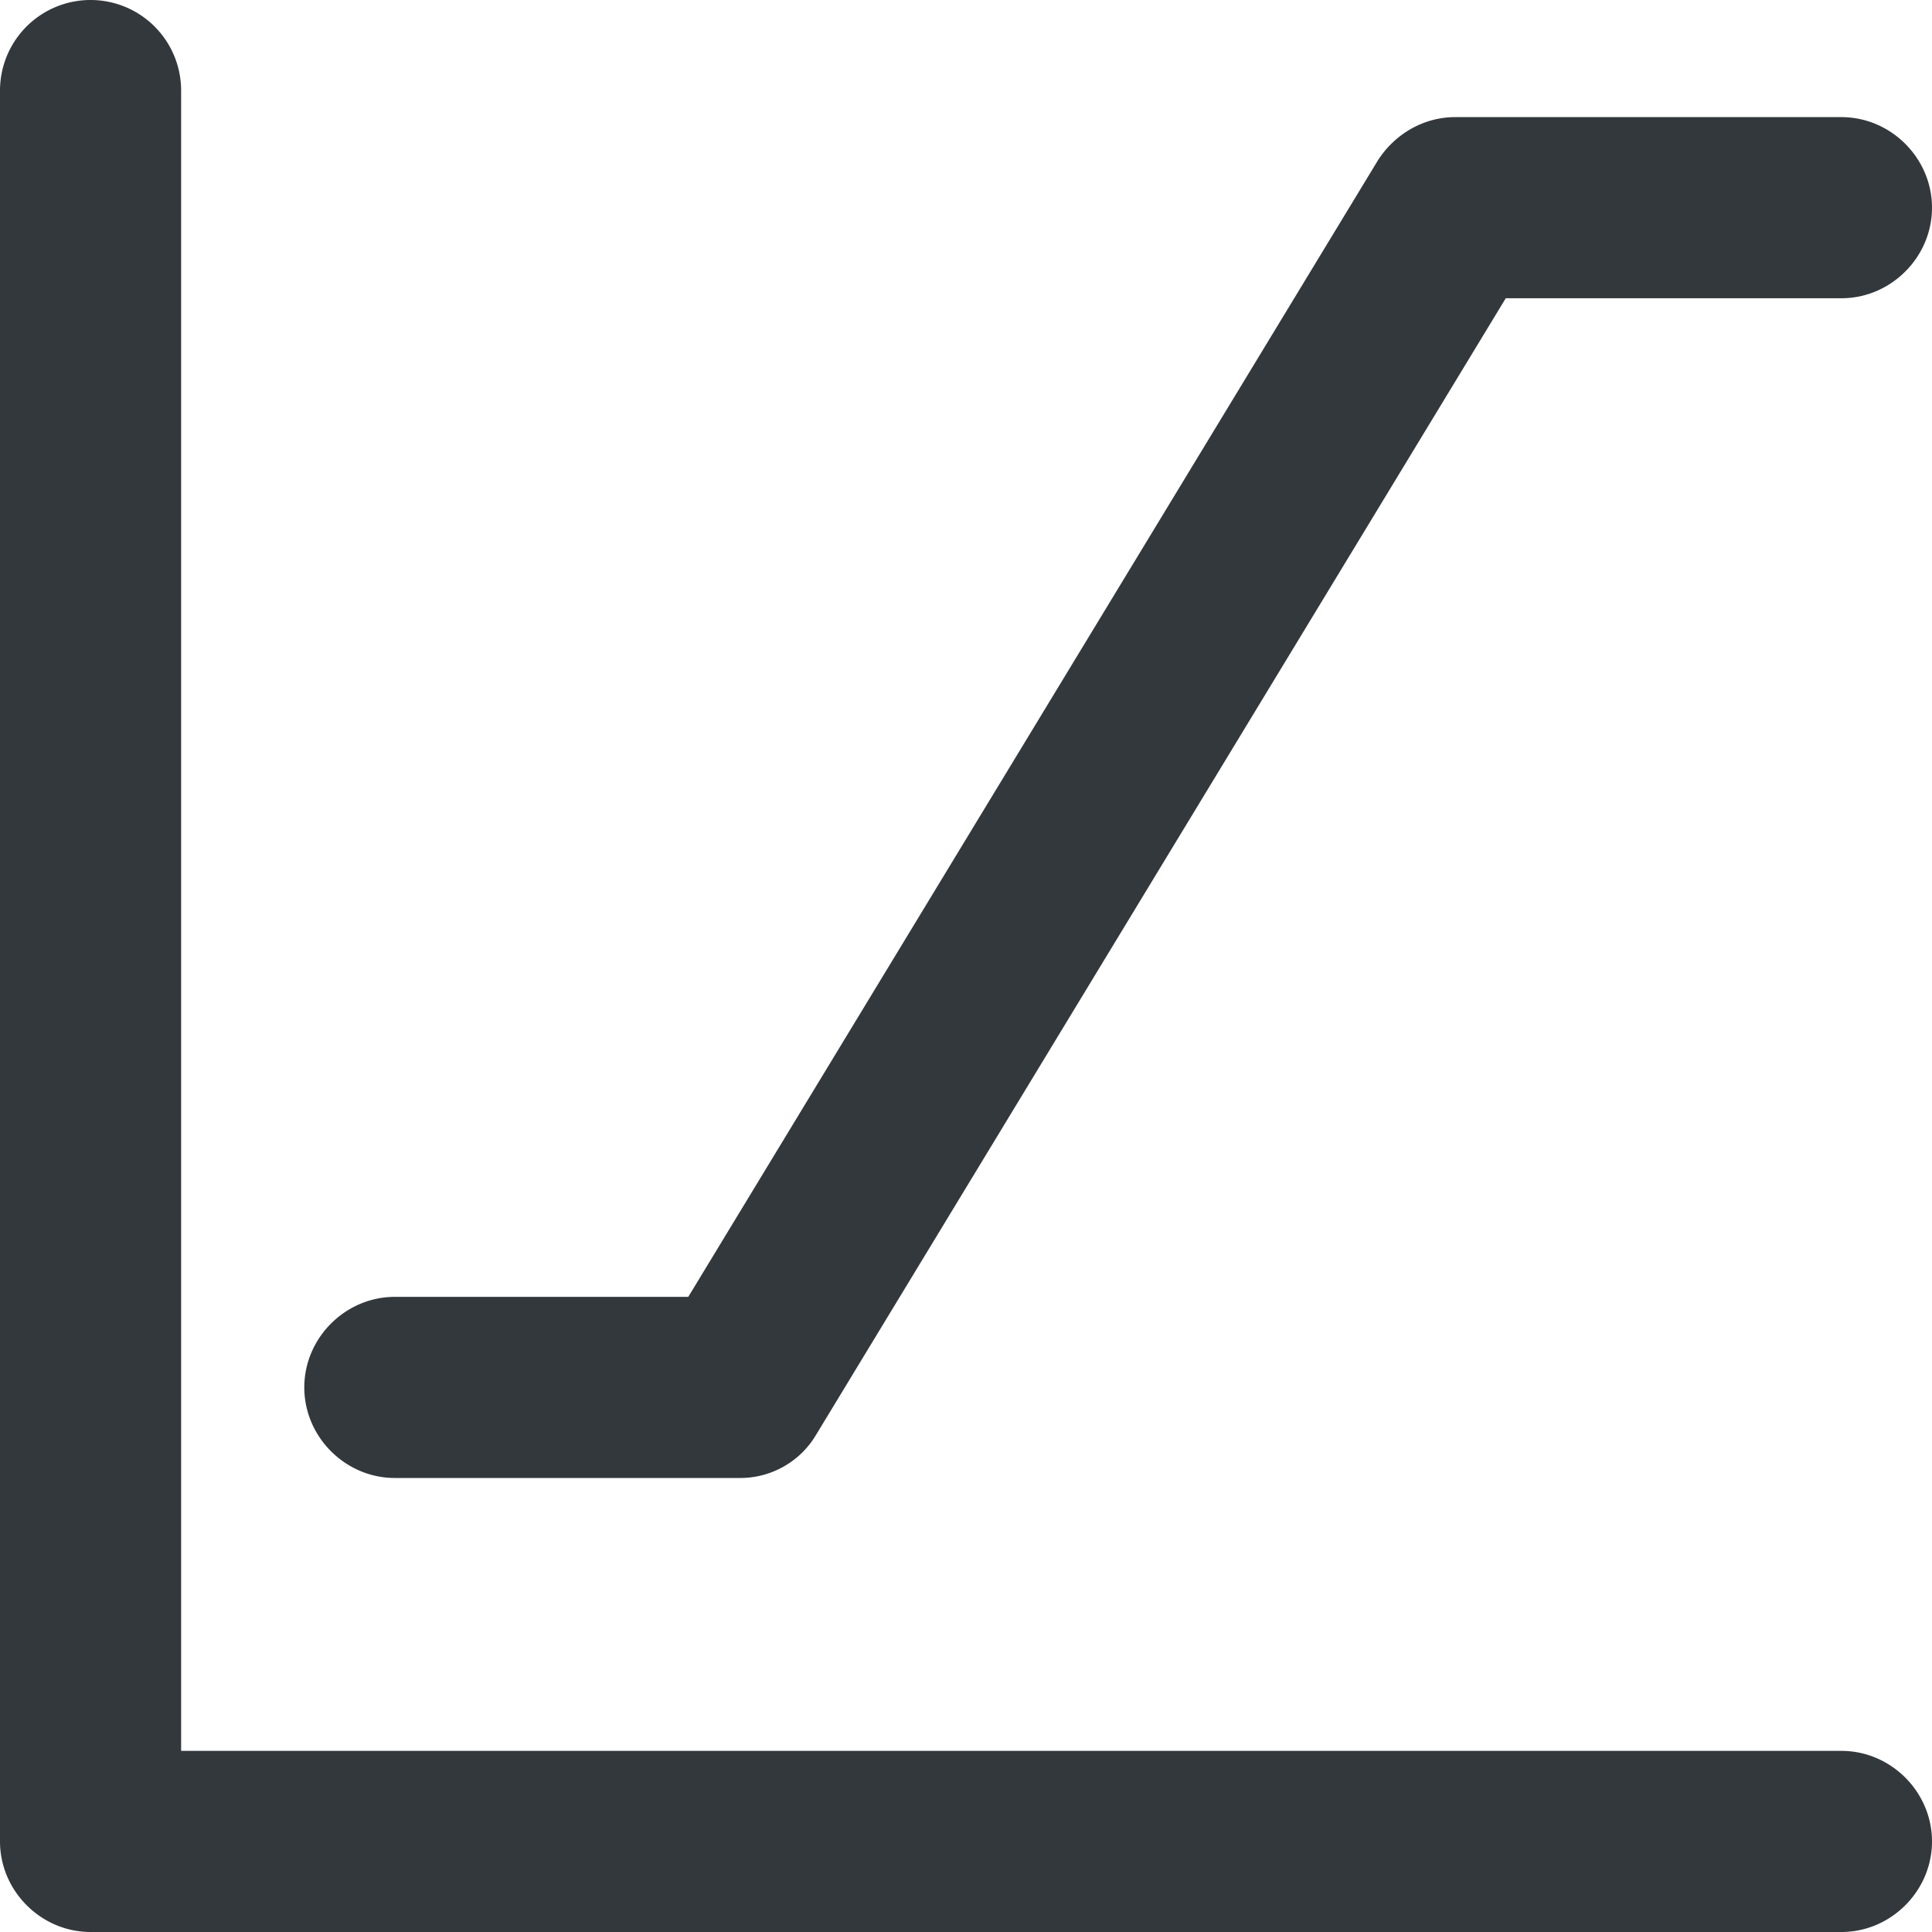 <svg xmlns="http://www.w3.org/2000/svg" viewBox="0 0 16 16" style="enable-background:new 0 0 16 16" xml:space="preserve"><style>.st0{display:none}.st1,.st8{display:inline;fill:none;stroke:#33383d;stroke-width:1.3;stroke-linecap:round;stroke-linejoin:round;stroke-miterlimit:10}.st8{stroke-width:1.5}.st21{fill:#33383d}</style><g id="Genesys"><path class="st21" d="M15.25 16H.75c-.41 0-.75-.34-.75-.75V.75a.749.749 0 1 1 1.5 0V14.5h13.75c.41 0 .75.34.75.75s-.34.75-.75.75z"/><path class="st21" d="M6.12 12.24H3.27c-.41 0-.75-.34-.75-.75s.34-.75.75-.75H5.7l5.71-9.41c.14-.22.38-.36.64-.36h3.2c.41 0 .75.34.75.75s-.34.75-.75.75h-2.78l-5.71 9.41a.73.73 0 0 1-.64.36z"/></g></svg>